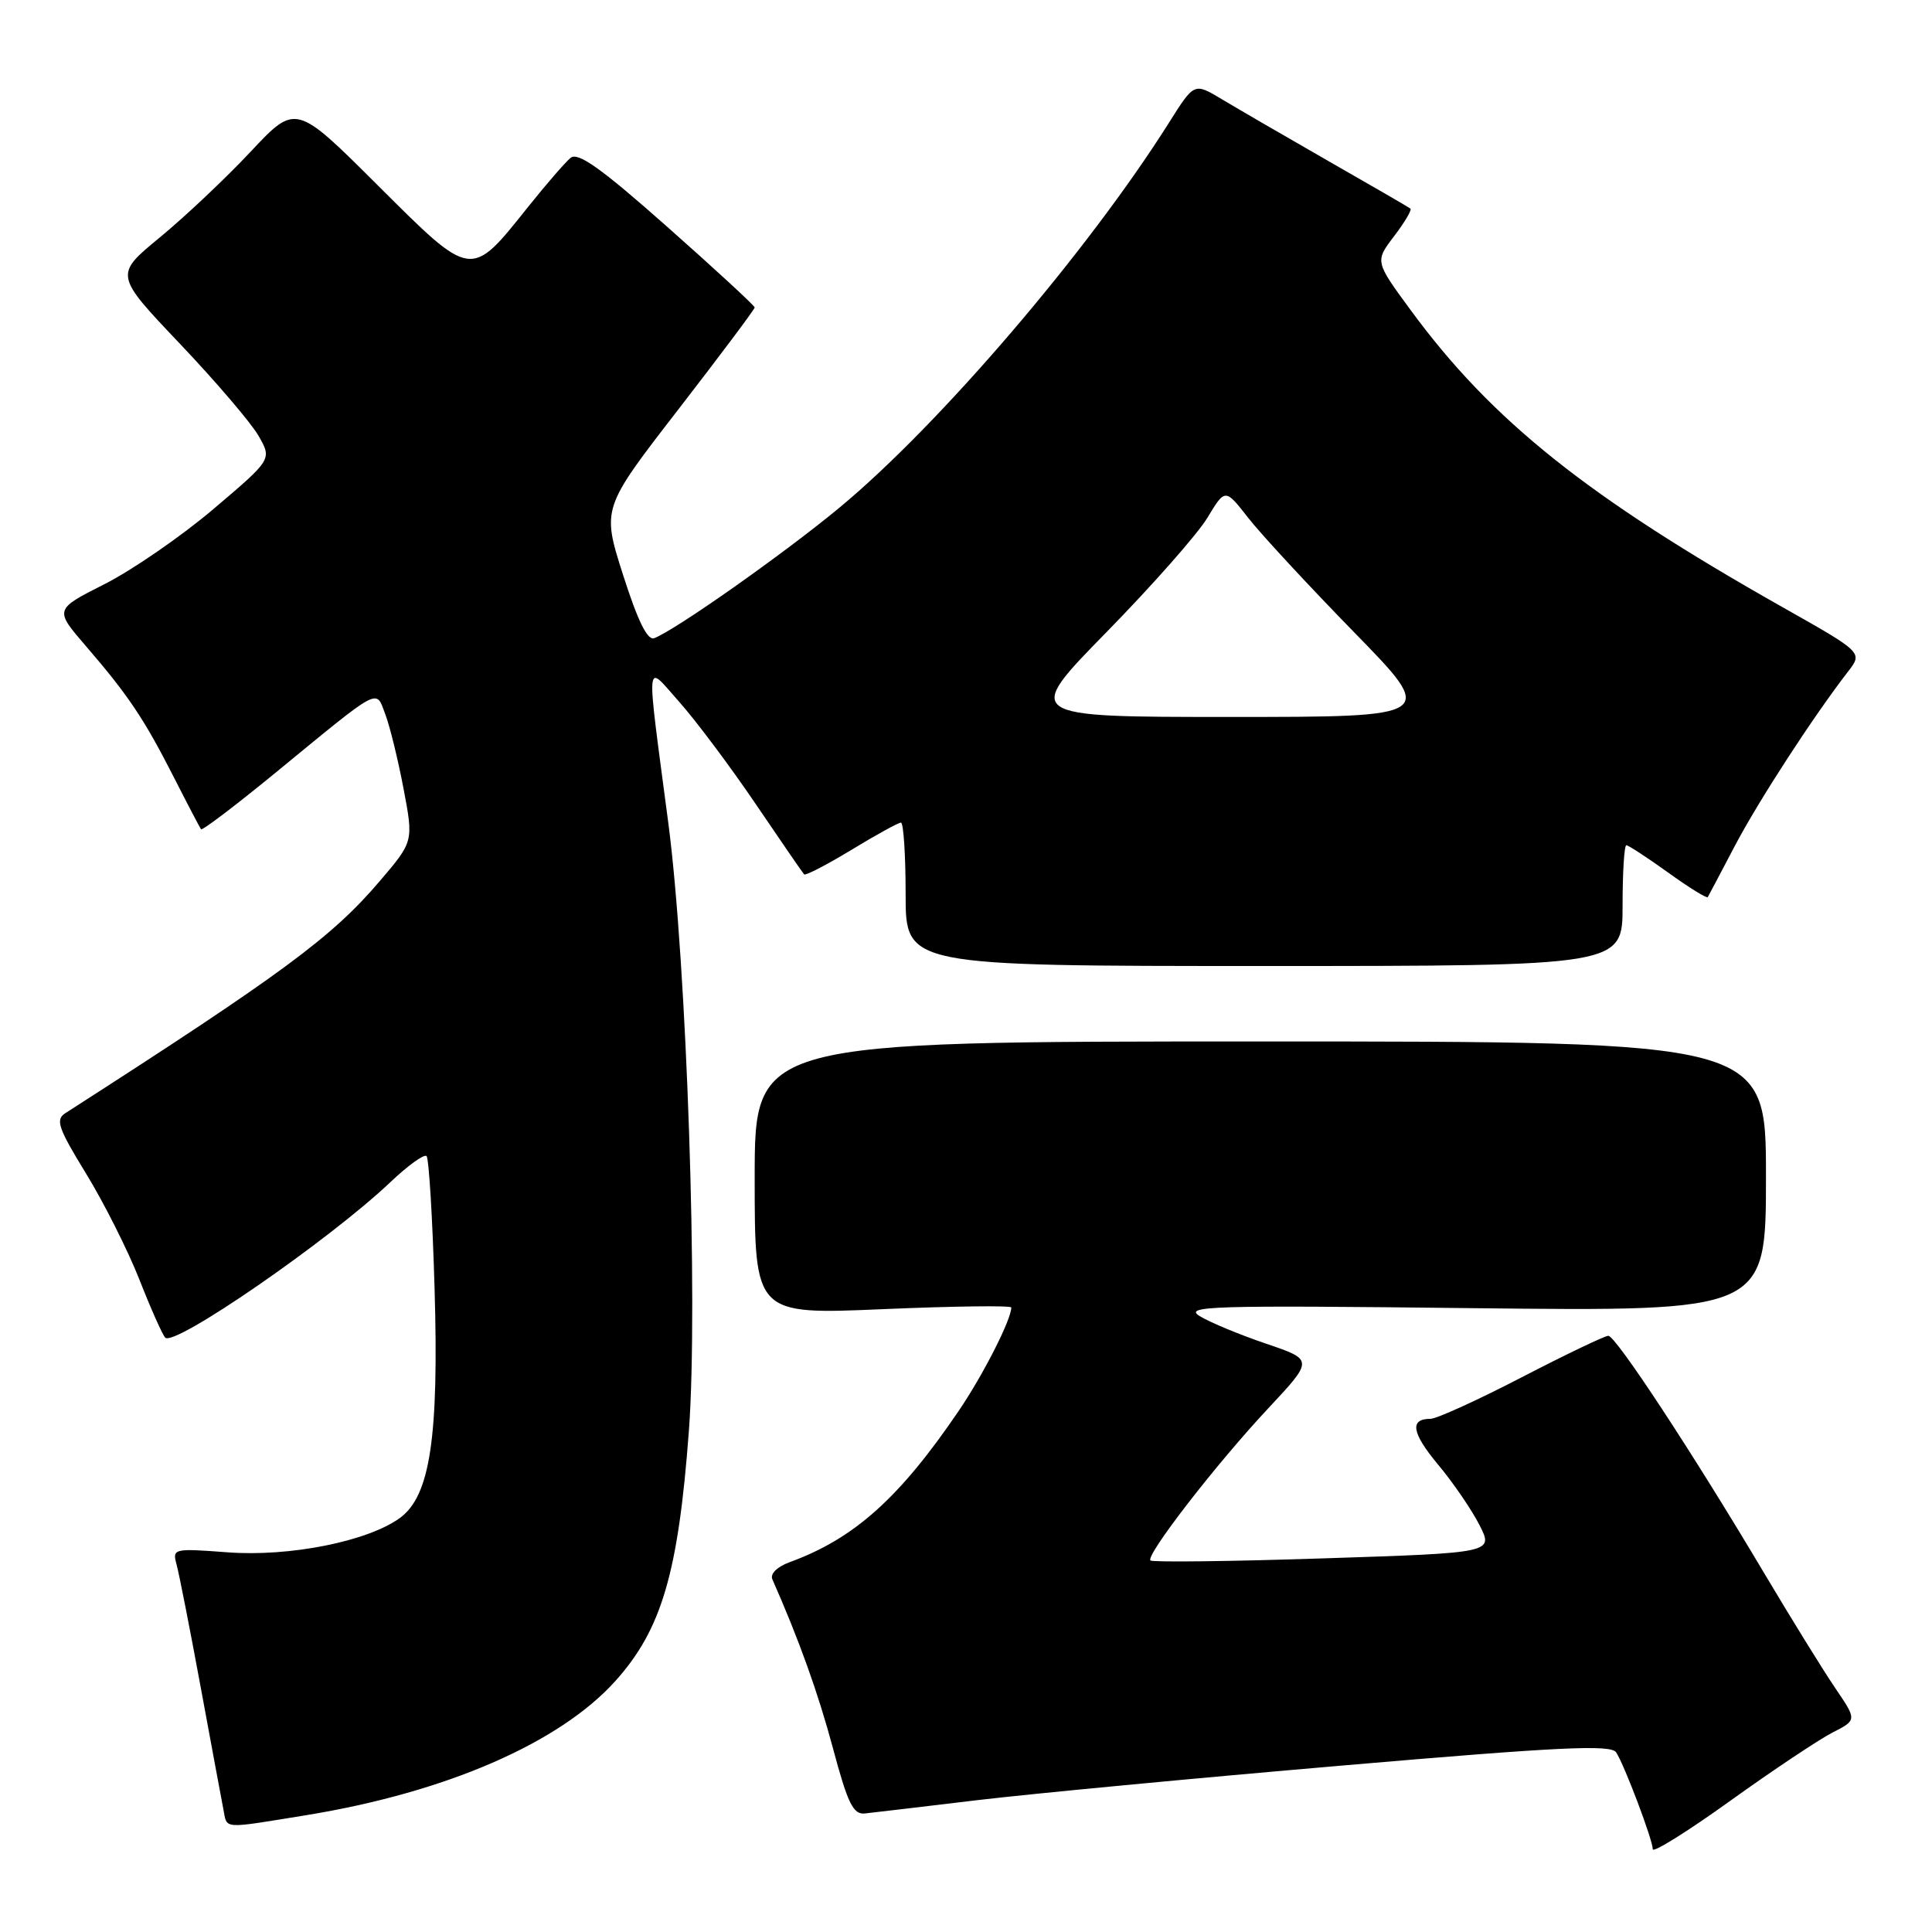 <?xml version="1.0" encoding="UTF-8" standalone="no"?>
<!DOCTYPE svg PUBLIC "-//W3C//DTD SVG 1.1//EN" "http://www.w3.org/Graphics/SVG/1.1/DTD/svg11.dtd" >
<svg xmlns="http://www.w3.org/2000/svg" xmlns:xlink="http://www.w3.org/1999/xlink" version="1.1" viewBox="0 0 256 256">
 <g >
 <path fill="currentColor"
d=" M 242.78 229.59 C 246.06 227.92 246.06 227.92 243.20 223.71 C 241.62 221.39 237.36 214.50 233.72 208.38 C 224.25 192.45 214.10 177.00 213.11 177.00 C 212.65 177.00 207.48 179.47 201.63 182.50 C 195.79 185.53 190.35 188.00 189.56 188.00 C 186.74 188.00 187.05 189.87 190.57 194.09 C 192.54 196.44 194.99 200.03 196.03 202.06 C 197.92 205.76 197.92 205.76 175.41 206.49 C 163.02 206.90 152.69 207.02 152.44 206.77 C 151.77 206.10 161.16 193.97 168.06 186.60 C 174.06 180.18 174.06 180.18 167.78 178.05 C 164.33 176.88 160.38 175.25 159.00 174.41 C 156.75 173.05 160.33 172.94 195.25 173.34 C 234.00 173.77 234.00 173.77 234.00 155.89 C 234.00 138.00 234.00 138.00 167.00 138.00 C 100.00 138.00 100.00 138.00 100.00 156.10 C 100.00 174.20 100.00 174.20 117.00 173.47 C 126.35 173.07 134.00 172.97 134.00 173.25 C 134.00 174.86 130.29 182.15 127.04 186.94 C 119.18 198.51 113.19 203.87 104.65 206.99 C 102.98 207.60 102.02 208.54 102.34 209.26 C 105.90 217.34 108.40 224.30 110.37 231.65 C 112.34 239.01 113.06 240.47 114.62 240.29 C 115.65 240.18 122.35 239.39 129.50 238.53 C 136.65 237.68 158.43 235.61 177.91 233.94 C 206.70 231.46 213.47 231.14 214.15 232.20 C 215.27 233.93 219.00 243.82 219.00 245.03 C 219.00 245.56 223.61 242.68 229.25 238.63 C 234.89 234.58 240.98 230.52 242.78 229.59 Z  M 40.52 240.53 C 59.04 237.52 74.14 230.98 81.55 222.73 C 87.67 215.92 89.88 208.40 91.28 189.61 C 92.53 172.80 91.01 127.76 88.56 109.09 C 85.57 86.36 85.44 87.88 90.00 93.00 C 92.20 95.47 96.75 101.55 100.11 106.50 C 103.47 111.45 106.36 115.66 106.55 115.86 C 106.73 116.05 109.56 114.59 112.82 112.61 C 116.09 110.62 119.04 109.00 119.38 109.00 C 119.72 109.00 120.00 113.28 120.00 118.50 C 120.00 128.00 120.00 128.00 167.50 128.00 C 215.00 128.00 215.00 128.00 215.00 120.00 C 215.00 115.60 215.22 112.00 215.50 112.00 C 215.77 112.00 218.27 113.63 221.04 115.62 C 223.81 117.62 226.18 119.08 226.29 118.87 C 226.41 118.67 228.04 115.58 229.92 112.00 C 233.09 106.00 240.24 94.99 244.88 88.98 C 246.83 86.46 246.83 86.46 236.24 80.48 C 210.35 65.86 197.67 55.74 186.92 41.09 C 182.18 34.64 182.18 34.64 184.73 31.29 C 186.13 29.45 187.10 27.81 186.89 27.64 C 186.68 27.47 181.78 24.63 176.00 21.33 C 170.22 18.02 163.87 14.33 161.87 13.13 C 158.24 10.95 158.24 10.95 154.92 16.22 C 144.17 33.28 124.49 56.28 111.25 67.25 C 103.92 73.33 89.52 83.48 86.69 84.56 C 85.80 84.91 84.52 82.31 82.57 76.21 C 79.74 67.36 79.74 67.36 89.87 54.27 C 95.44 47.06 100.00 40.98 100.00 40.74 C 100.00 40.51 94.80 35.71 88.44 30.08 C 79.66 22.30 76.58 20.10 75.60 20.92 C 74.89 21.51 72.36 24.44 69.97 27.42 C 62.32 37.01 62.59 37.05 50.05 24.55 C 39.19 13.72 39.19 13.72 33.20 20.11 C 29.90 23.63 24.49 28.73 21.18 31.46 C 15.16 36.41 15.16 36.41 23.83 45.54 C 28.60 50.56 33.30 56.06 34.27 57.77 C 36.04 60.87 36.04 60.87 28.27 67.46 C 24.00 71.08 17.51 75.55 13.85 77.40 C 7.20 80.76 7.20 80.76 11.40 85.63 C 16.99 92.11 19.10 95.26 23.04 103.00 C 24.86 106.58 26.48 109.67 26.64 109.88 C 26.79 110.09 31.24 106.71 36.52 102.38 C 50.63 90.80 49.77 91.26 51.05 94.63 C 51.65 96.21 52.74 100.64 53.47 104.50 C 54.80 111.50 54.80 111.50 50.32 116.75 C 43.97 124.20 37.48 128.99 8.66 147.50 C 7.32 148.36 7.70 149.46 11.40 155.50 C 13.76 159.35 16.93 165.65 18.45 169.50 C 19.96 173.35 21.51 176.83 21.89 177.24 C 23.08 178.52 43.66 164.30 51.73 156.64 C 54.06 154.43 56.21 152.88 56.52 153.19 C 56.83 153.50 57.31 161.34 57.58 170.62 C 58.17 190.42 57.00 198.21 53.00 201.13 C 48.74 204.24 38.37 206.31 30.15 205.69 C 22.97 205.15 22.82 205.19 23.40 207.32 C 23.73 208.52 25.16 215.80 26.58 223.50 C 28.00 231.20 29.36 238.51 29.60 239.75 C 30.12 242.41 29.28 242.35 40.52 240.53 Z  M 146.63 83.75 C 152.69 77.56 158.70 70.75 159.99 68.60 C 162.34 64.71 162.34 64.71 165.38 68.60 C 167.05 70.75 173.36 77.56 179.40 83.75 C 190.39 95.00 190.39 95.00 163.00 95.00 C 135.61 95.00 135.61 95.00 146.63 83.75 Z "/>
</g>
</svg>